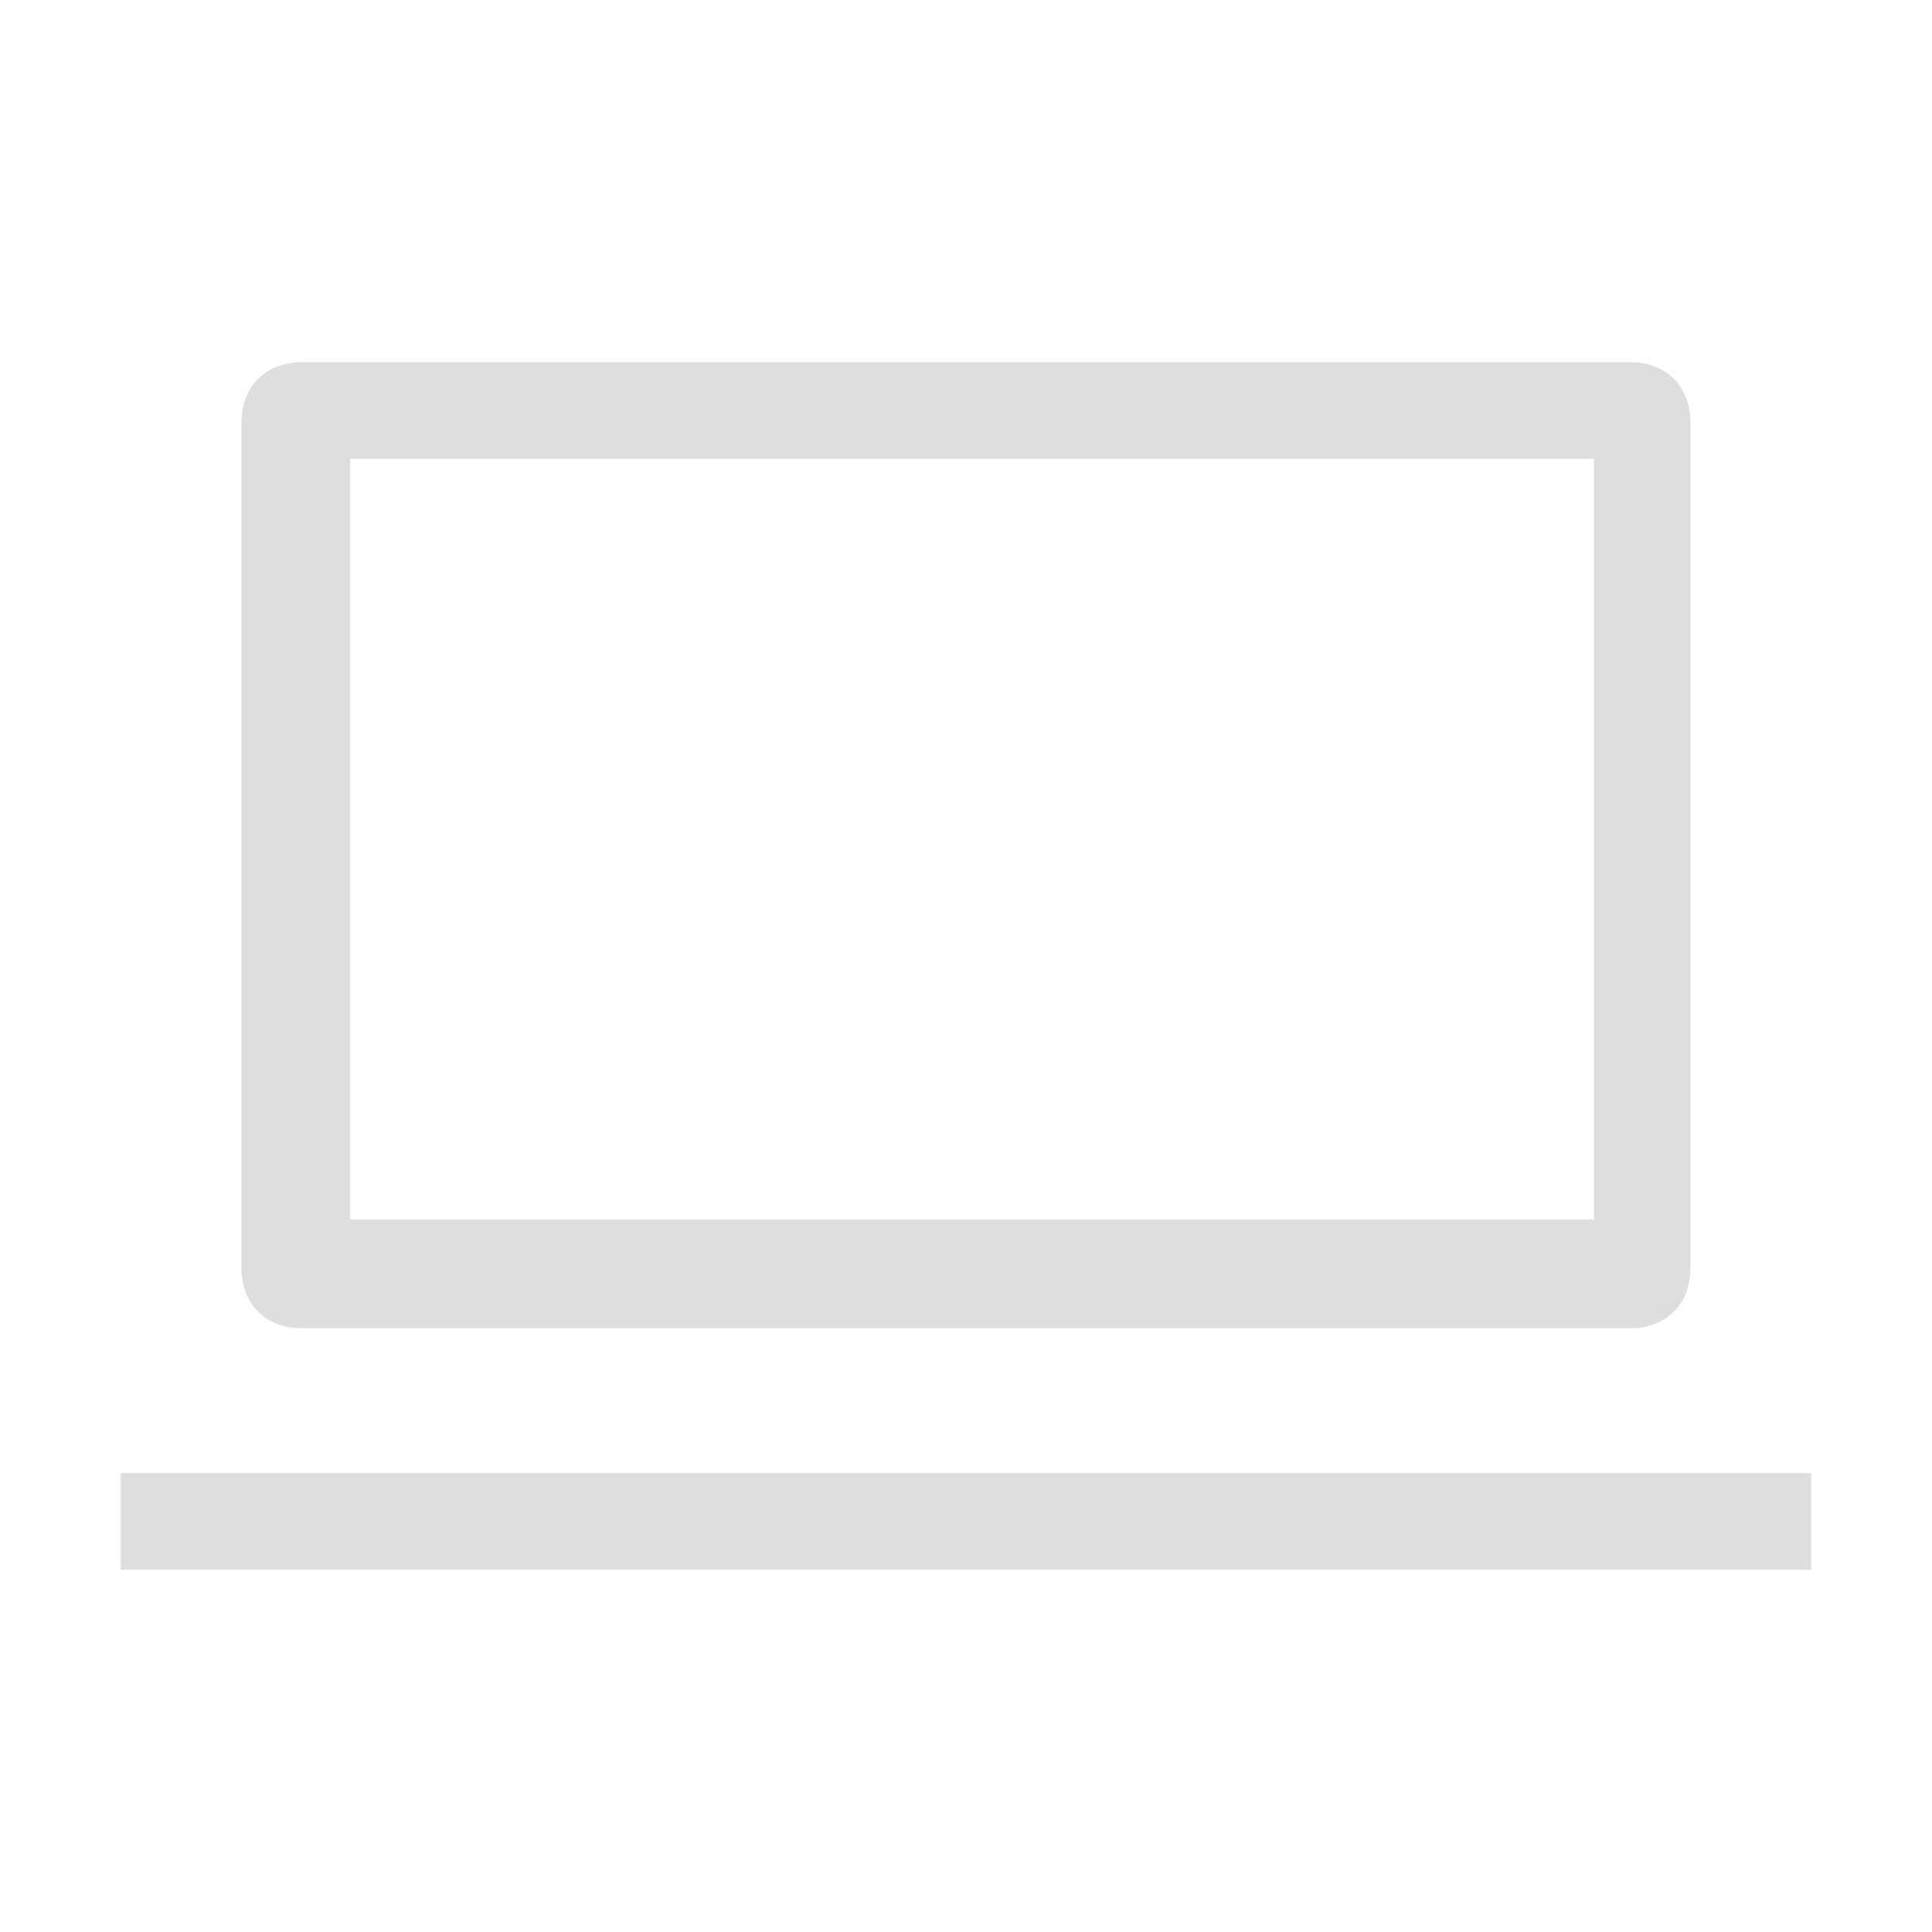 <?xml version="1.0" encoding="utf-8"?>
<!-- Generator: Adobe Illustrator 23.0.0, SVG Export Plug-In . SVG Version: 6.00 Build 0)  -->
<!DOCTYPE svg PUBLIC "-//W3C//DTD SVG 1.1//EN" "http://www.w3.org/Graphics/SVG/1.1/DTD/svg11.dtd">
<svg version="1.1" id="레이어_1" xmlns:x="http://ns.adobe.com/Extensibility/1.0/" xmlns:i="http://ns.adobe.com/AdobeIllustrator/10.0/" xmlns:graph="http://ns.adobe.com/Graphs/1.0/"
	 xmlns="http://www.w3.org/2000/svg" xmlns:xlink="http://www.w3.org/1999/xlink" x="0px" y="0px" viewBox="0 0 16 16"
	 style="enable-background:new 0 0 16 16;" xml:space="preserve">
<style type="text/css">
	.st0{fill-rule:evenodd;clip-rule:evenodd;fill:#dedede;}
</style>
<rect x="1" y="12.2" class="st0" width="14" height="0.8"/>
<path class="st0" d="M2,3.5v7C2,10.8,2.2,11,2.5,11h11c0.3,0,0.5-0.2,0.5-0.5v-7C14,3.2,13.8,3,13.5,3h-11C2.2,3,2,3.2,2,3.5z
	 M13.2,10.1H2.9V3.8h10.3V10.1z"/>
</svg>
